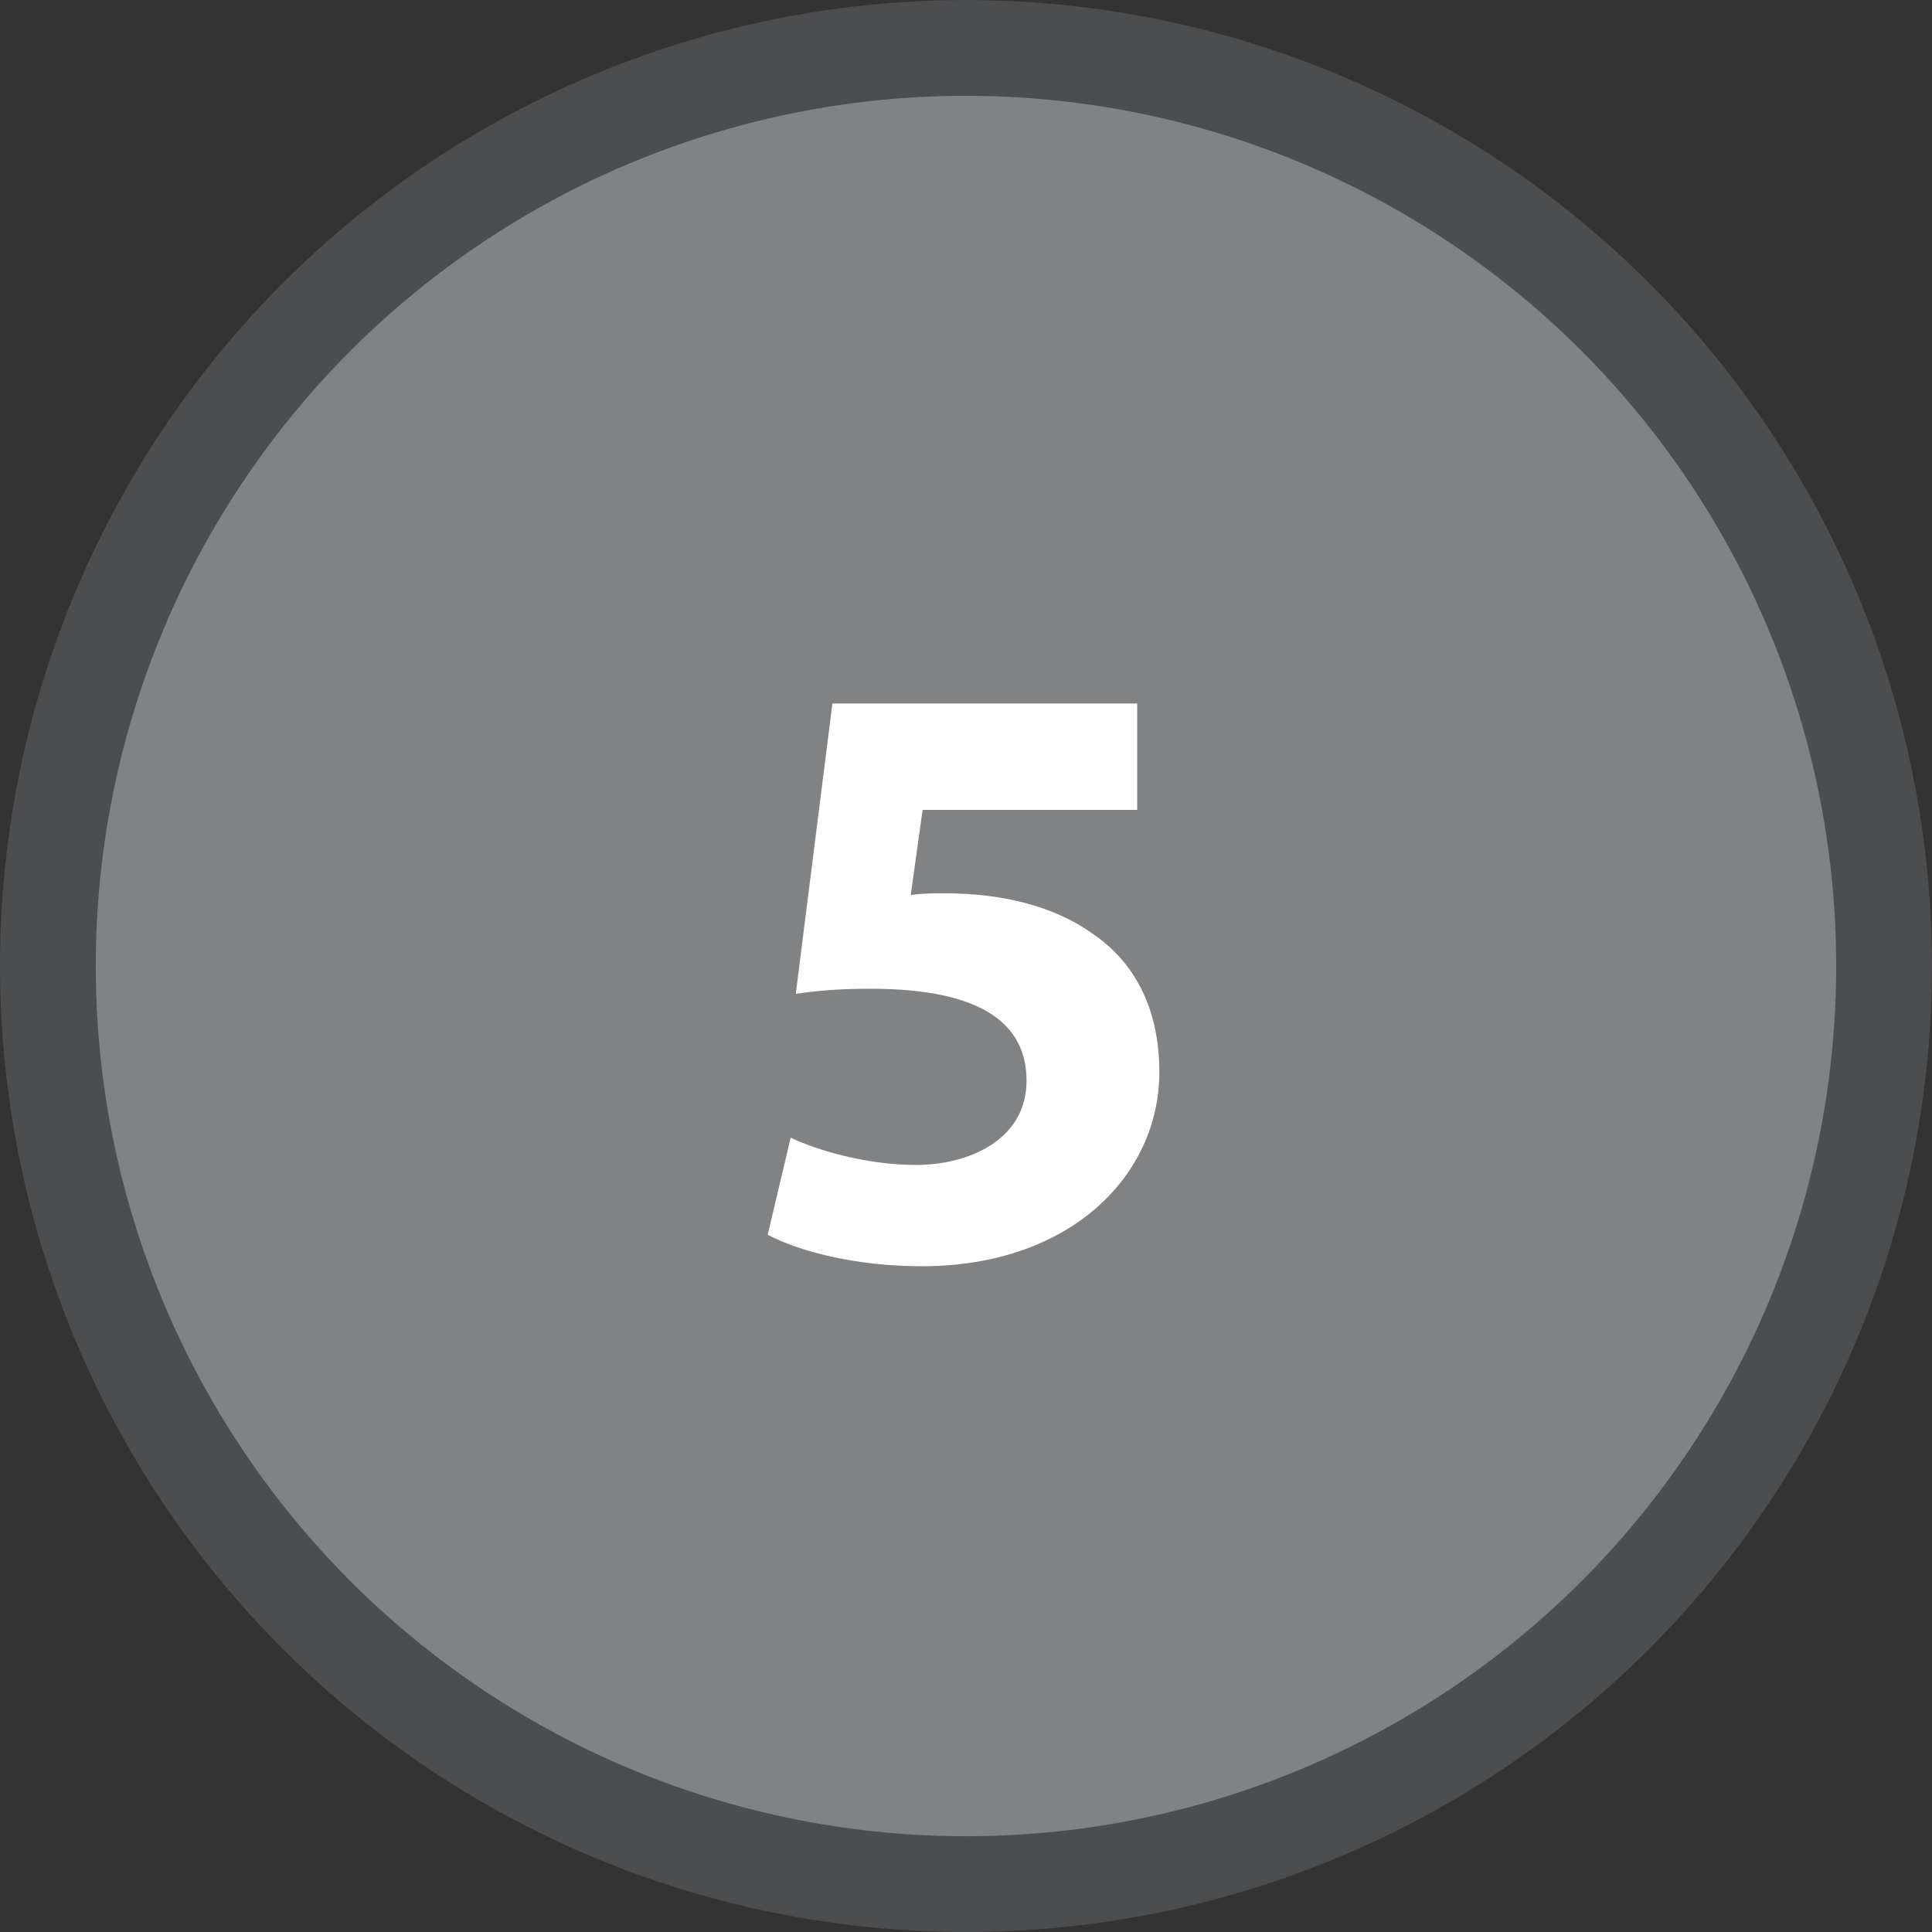 <?xml version="1.0" encoding="utf-8"?>
<!-- Generator: Adobe Illustrator 13.0.0, SVG Export Plug-In . SVG Version: 6.00 Build 14576)  -->
<!DOCTYPE svg PUBLIC "-//W3C//DTD SVG 1.1//EN" "http://www.w3.org/Graphics/SVG/1.1/DTD/svg11.dtd">
<svg version="1.1" id="Layer_1" xmlns="http://www.w3.org/2000/svg" xmlns:xlink="http://www.w3.org/1999/xlink" x="0px" y="0px"
	 width="45.395px" height="45.395px" viewBox="0 0 45.395 45.395" enable-background="new 0 0 45.395 45.395" xml:space="preserve">
<rect x="0" y="0" width="45.395" height="45.395" fill="#333333" stroke="none"/>
<circle fill="#808284" cx="22.698" cy="22.606" r="22.5"/>
<circle fill="none" stroke="#4C4D4F" stroke-width="2.25" cx="22.697" cy="22.698" r="21.572"/>
<g>
	<path fill="#FFFFFF" d="M26.72,19.03h-5.042l-0.279,2c0.279-0.04,0.52-0.04,0.84-0.04c1.24,0,2.501,0.28,3.421,0.94
		c0.98,0.66,1.58,1.74,1.58,3.261c0,2.42-2.08,4.561-5.581,4.561c-1.58,0-2.9-0.359-3.621-0.74l0.54-2.281
		c0.58,0.281,1.761,0.641,2.941,0.641c1.26,0,2.601-0.6,2.601-1.98c0-1.34-1.061-2.16-3.661-2.16c-0.72,0-1.221,0.04-1.761,0.12
		l0.86-6.822h7.162V19.03z"/>
</g>
</svg>
